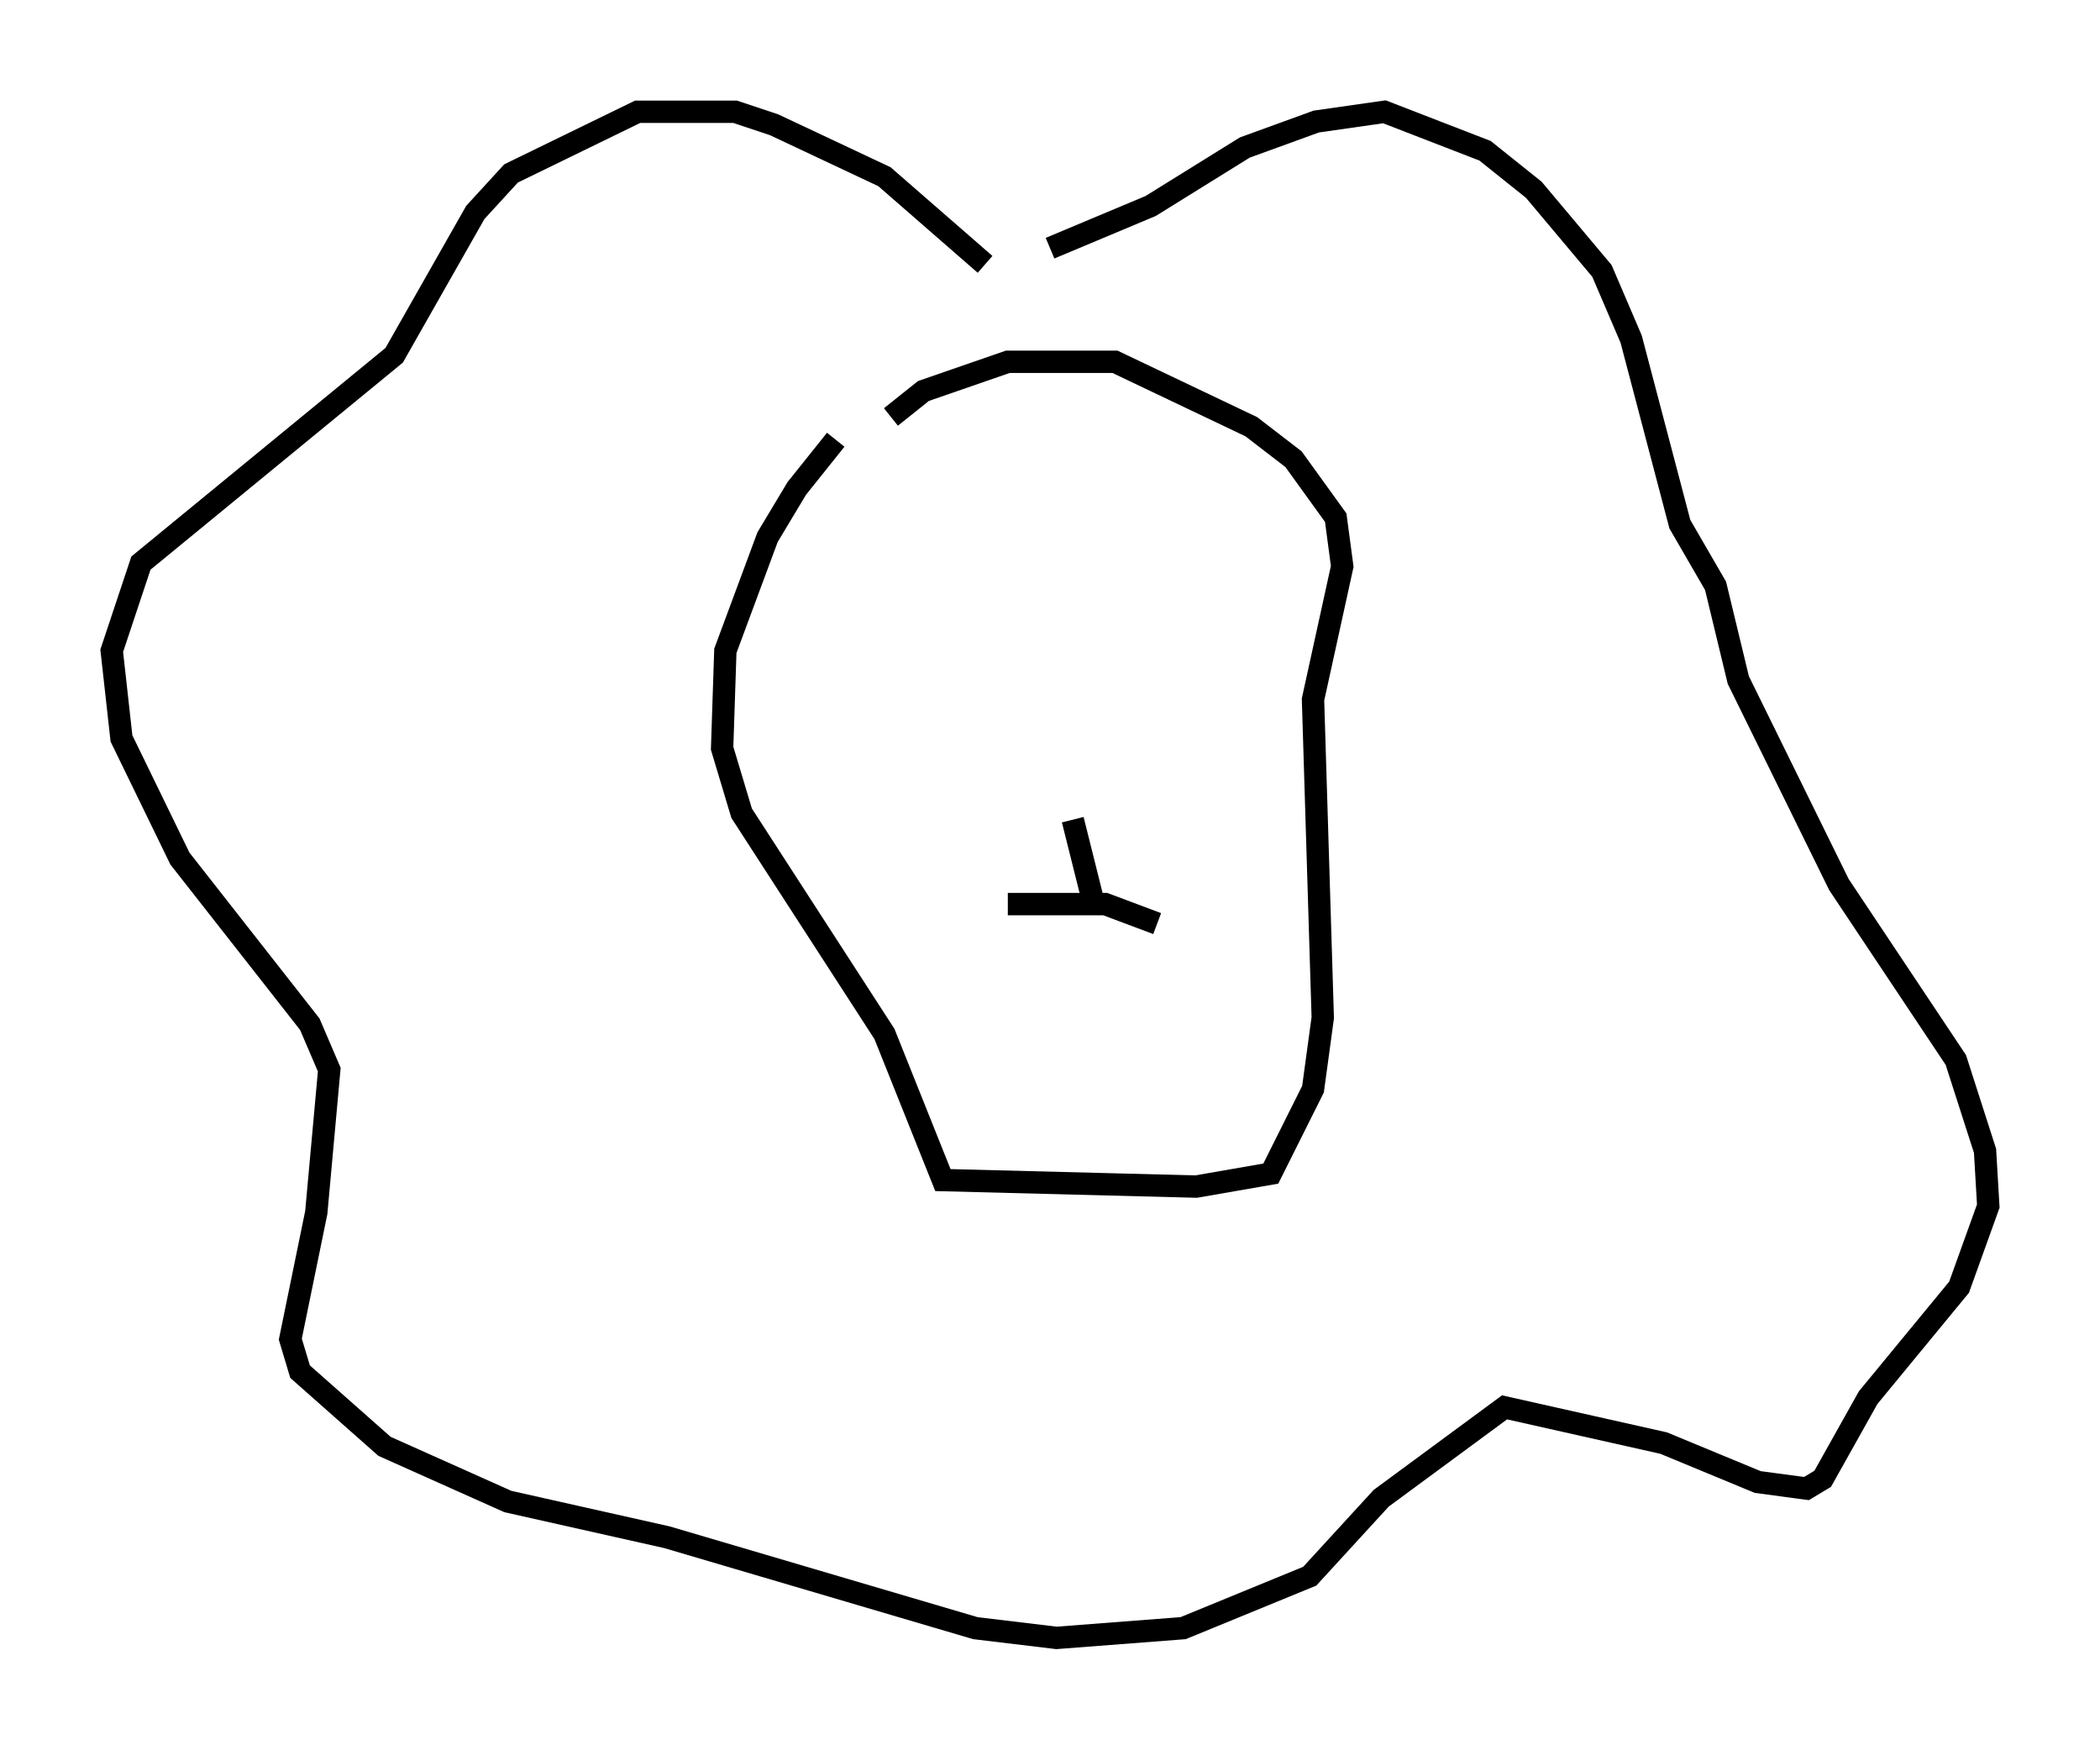 <?xml version="1.0" encoding="utf-8" ?>
<svg baseProfile="full" height="78.268" version="1.1" width="93.955" xmlns="http://www.w3.org/2000/svg" xmlns:ev="http://www.w3.org/2001/xml-events" xmlns:xlink="http://www.w3.org/1999/xlink"><defs /><rect fill="white" height="78.268" width="93.955" x="0" y="0" /><path d="M38.844, 19.38 m-1.453, 0.291 l-1.743, 2.179 -1.307, 2.179 l-1.888, 5.084 -0.145, 4.358 l0.872, 2.905 6.391, 9.877 l2.615, 6.536 11.33, 0.291 l3.341, -0.581 1.888, -3.777 l0.436, -3.196 -0.436, -14.235 l1.307, -5.955 -0.291, -2.179 l-1.888, -2.615 -1.888, -1.453 l-6.101, -2.905 -4.793, 0.0 l-3.777, 1.307 -1.453, 1.162 m4.212, -6.827 l-4.503, -3.922 -4.939, -2.324 l-1.743, -0.581 -4.358, 0.0 l-5.665, 2.76 -1.598, 1.743 l-3.631, 6.391 -11.33, 9.296 l-1.307, 3.922 0.436, 3.922 l2.615, 5.374 5.81, 7.408 l0.872, 2.034 -0.581, 6.391 l-1.162, 5.665 0.436, 1.453 l3.777, 3.341 5.52, 2.469 l7.117, 1.598 13.799, 4.067 l3.631, 0.436 5.665, -0.436 l5.665, -2.324 3.196, -3.486 l5.52, -4.067 7.117, 1.598 l4.212, 1.743 2.179, 0.291 l0.726, -0.436 2.034, -3.631 l4.067, -4.939 1.307, -3.631 l-0.145, -2.469 -1.307, -4.067 l-5.229, -7.844 -4.503, -9.151 l-1.017, -4.212 -1.598, -2.76 l-2.179, -8.279 -1.307, -3.05 l-3.05, -3.631 -2.179, -1.743 l-4.503, -1.743 -3.05, 0.436 l-3.196, 1.162 -4.212, 2.615 l-4.503, 1.888 m-1.888, 29.341 l4.358, 0.0 2.324, 0.872 m-3.777, -4.648 l0.872, 3.486 " fill="none" stroke="black" stroke-width="1" /></svg>